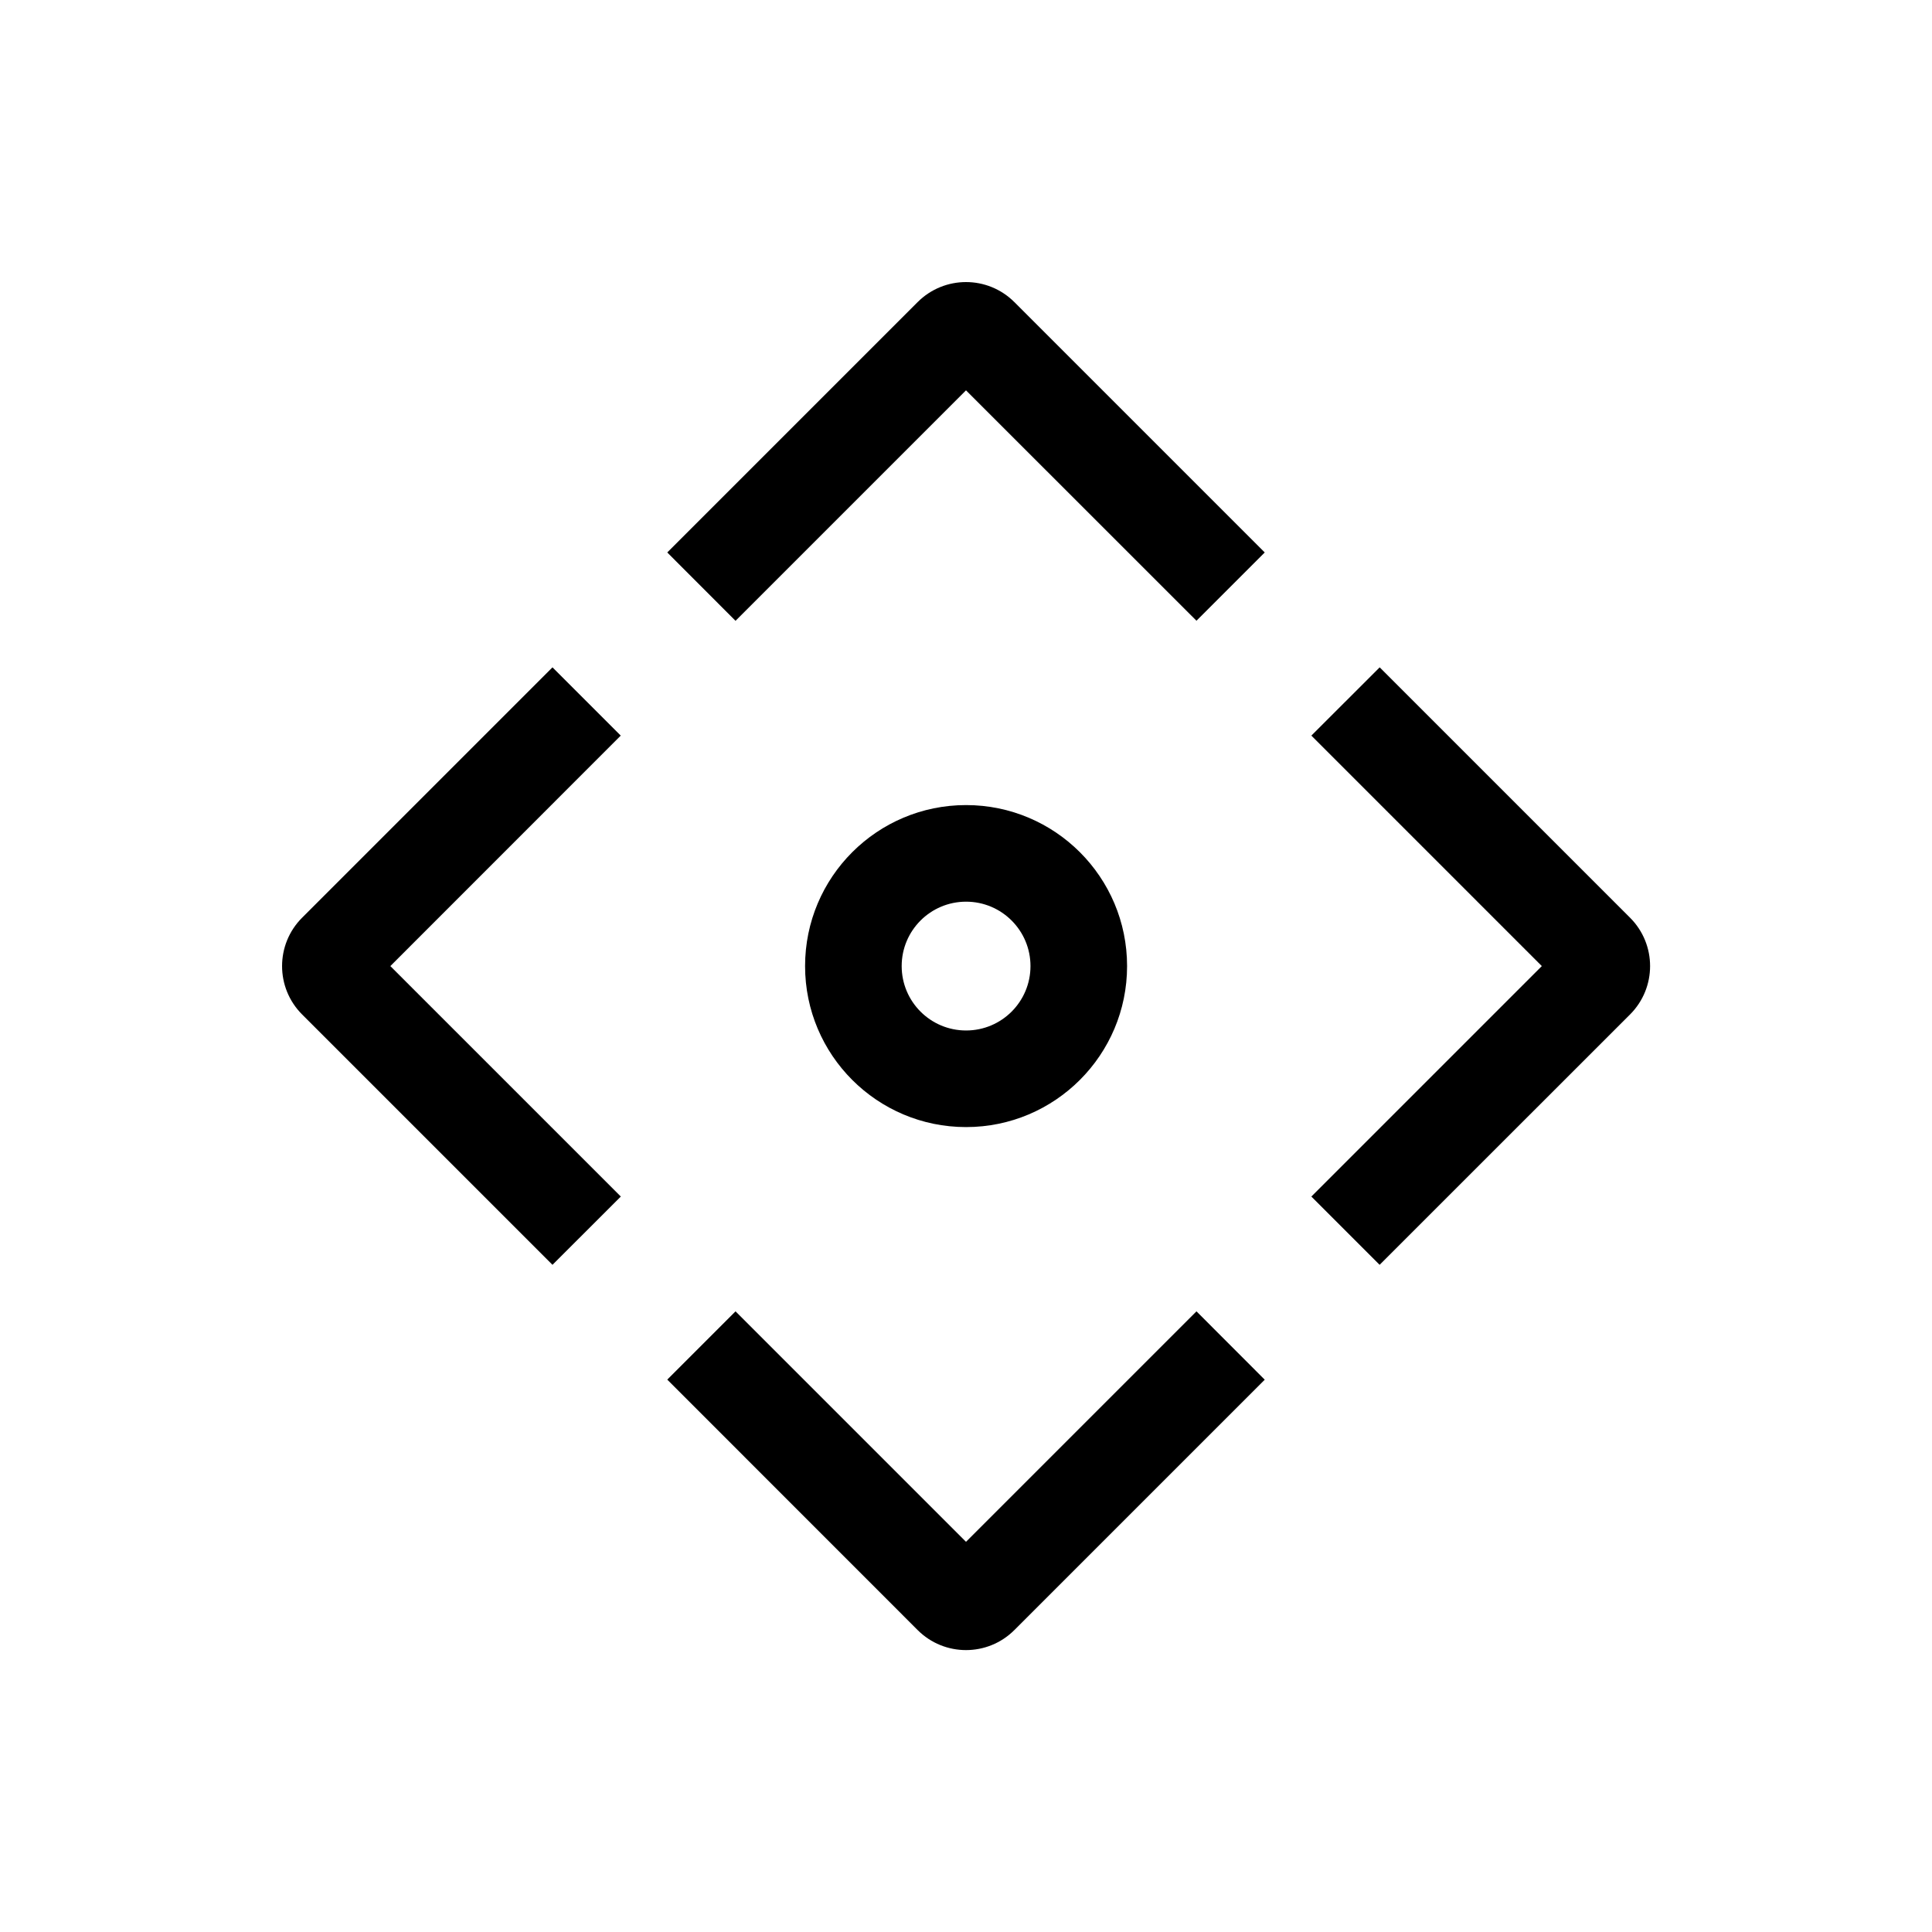 <svg width="24" height="24" viewBox="0 0 24 24" fill="none" xmlns="http://www.w3.org/2000/svg">
<path fill-rule="evenodd" clip-rule="evenodd" d="M11.399 3.753C11.731 3.421 12.269 3.421 12.601 3.753L15.711 6.863L14.863 7.711L12 4.849L9.137 7.712L8.289 6.863L11.399 3.753ZM3.753 11.4L6.863 8.29L7.711 9.138L4.849 12.001L7.712 14.864L6.863 15.712L3.753 12.602C3.421 12.27 3.421 11.732 3.753 11.4ZM19.153 12.001L16.29 9.138L17.139 8.29L20.249 11.4C20.581 11.732 20.581 12.27 20.249 12.602L17.138 15.712L16.29 14.864L19.153 12.001ZM12.001 11.201C11.559 11.201 11.201 11.559 11.201 12.001C11.201 12.443 11.559 12.801 12.001 12.801C12.443 12.801 12.801 12.443 12.801 12.001C12.801 11.559 12.443 11.201 12.001 11.201ZM10.001 12.001C10.001 10.896 10.896 10.001 12.001 10.001C13.105 10.001 14.001 10.896 14.001 12.001C14.001 13.105 13.105 14.001 12.001 14.001C10.896 14.001 10.001 13.105 10.001 12.001ZM12 19.153L9.137 16.29L8.289 17.138L11.399 20.249C11.731 20.581 12.269 20.581 12.601 20.249L15.711 17.139L14.863 16.29L12 19.153Z" fill="black"/>
</svg>
